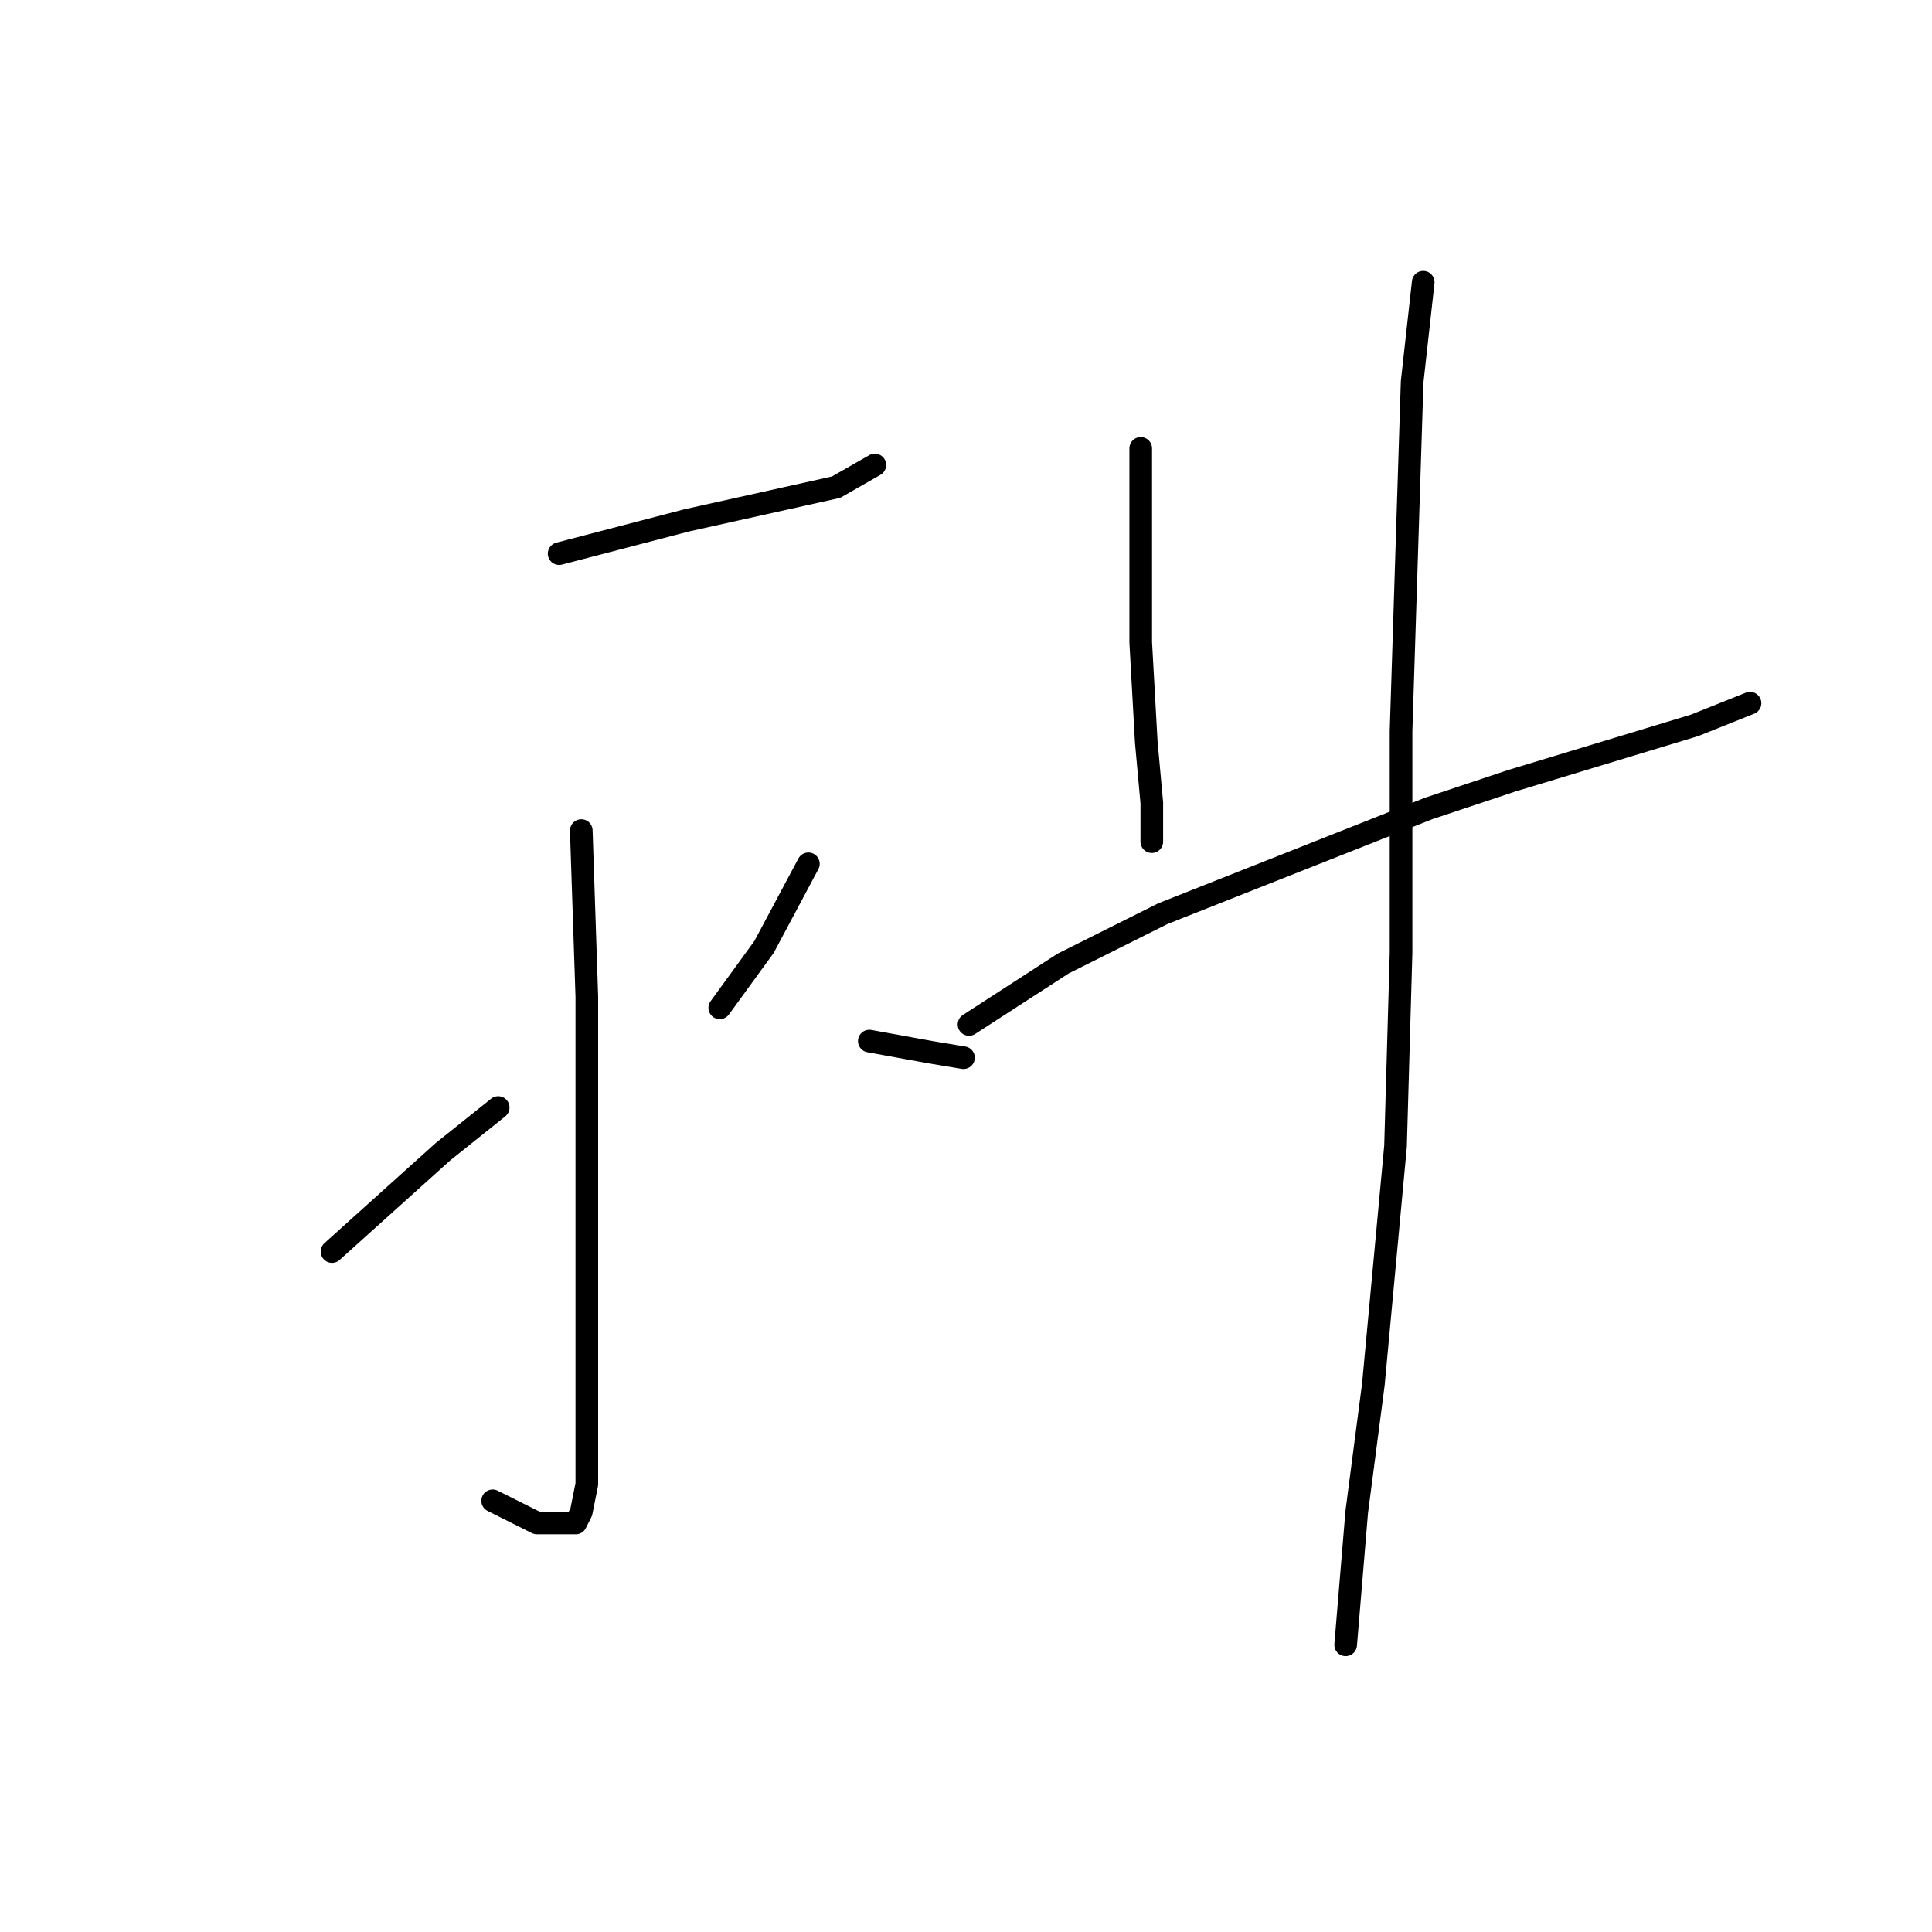 <?xml version="1.0" standalone="no"?>
    <svg width="256" height="256" xmlns="http://www.w3.org/2000/svg" version="1.1">
    <polyline stroke="black" stroke-width="3" stroke-linecap="round" fill="transparent" stroke-linejoin="round" points="74.087 73.359 90.968 68.955 104.179 66.02 110.785 64.552 115.922 61.616 115.922 61.616 " />
        <polyline stroke="black" stroke-width="3" stroke-linecap="round" fill="transparent" stroke-linejoin="round" points="77.023 110.057 77.757 132.075 77.757 152.626 77.757 170.241 77.757 182.718 77.757 192.993 77.757 196.663 77.023 200.333 76.289 201.801 71.151 201.801 65.28 198.865 65.28 198.865 " />
        <polyline stroke="black" stroke-width="3" stroke-linecap="round" fill="transparent" stroke-linejoin="round" points="46.931 146.754 " />
        <polyline stroke="black" stroke-width="3" stroke-linecap="round" fill="transparent" stroke-linejoin="round" points="46 146 " />
        <polyline stroke="black" stroke-width="3" stroke-linecap="round" fill="transparent" stroke-linejoin="round" points="43.995 165.837 58.674 152.626 66.014 146.754 66.014 146.754 " />
        <polyline stroke="black" stroke-width="3" stroke-linecap="round" fill="transparent" stroke-linejoin="round" points="107.115 114.46 101.243 125.47 95.372 133.543 95.372 133.543 " />
        <polyline stroke="black" stroke-width="3" stroke-linecap="round" fill="transparent" stroke-linejoin="round" points="115.189 137.947 123.262 139.415 127.666 140.149 127.666 140.149 " />
        <polyline stroke="black" stroke-width="3" stroke-linecap="round" fill="transparent" stroke-linejoin="round" points="151.152 59.414 151.152 68.221 151.152 85.102 151.886 98.313 152.62 106.387 152.62 111.525 152.62 111.525 " />
        <polyline stroke="black" stroke-width="3" stroke-linecap="round" fill="transparent" stroke-linejoin="round" points="128.4 135.745 140.877 127.672 154.088 121.066 189.318 107.121 200.327 103.451 224.547 96.112 231.887 93.176 231.887 93.176 " />
        <polyline stroke="black" stroke-width="3" stroke-linecap="round" fill="transparent" stroke-linejoin="round" points="188.584 37.396 187.116 50.607 185.648 96.846 185.648 126.204 184.914 151.892 181.978 183.452 179.776 200.333 178.308 217.948 178.308 217.948 " />
        </svg>